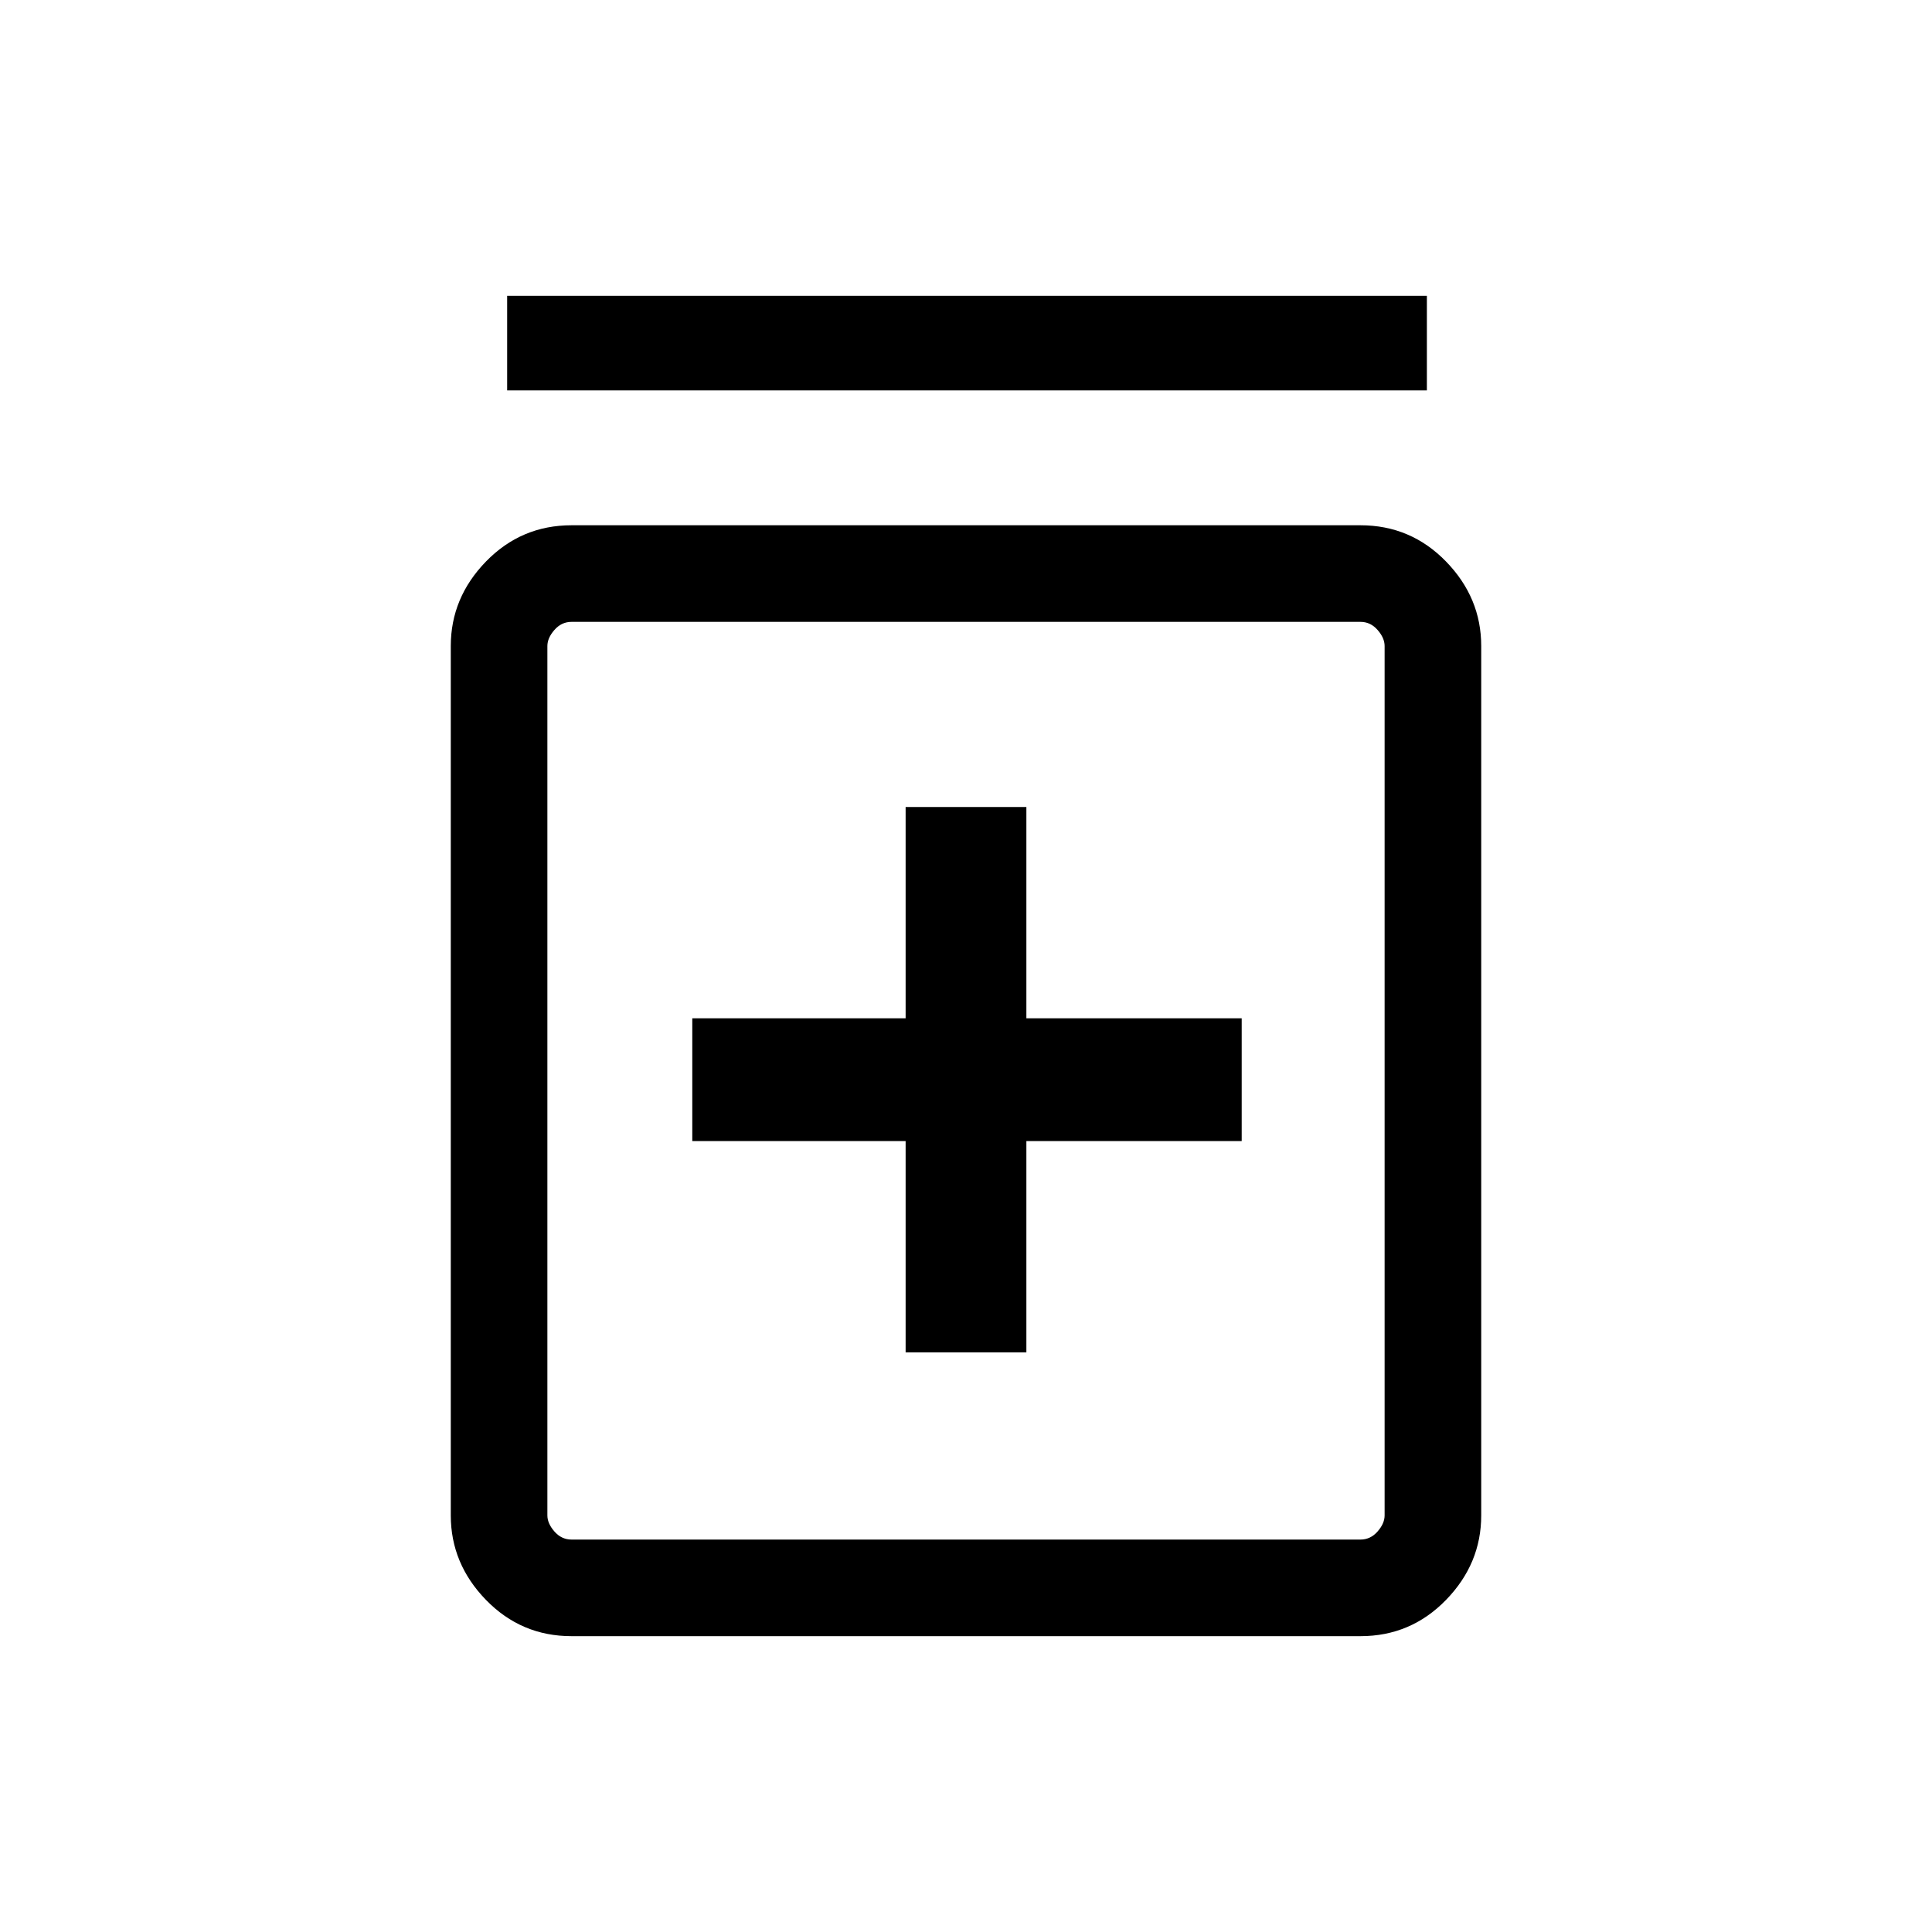 <svg xmlns="http://www.w3.org/2000/svg" height="40" width="40"><path d="M18.75 28H21.25V23.625H25.708V21.083H21.25V16.708H18.75V21.083H14.333V23.625H18.75ZM11.833 33.875Q10.792 33.875 10.062 33.125Q9.333 32.375 9.333 31.375V13.375Q9.333 12.375 10.062 11.625Q10.792 10.875 11.833 10.875H28.167Q29.208 10.875 29.938 11.625Q30.667 12.375 30.667 13.375V31.375Q30.667 32.375 29.938 33.125Q29.208 33.875 28.167 33.875ZM11.833 31.875H28.167Q28.375 31.875 28.521 31.708Q28.667 31.542 28.667 31.375V13.375Q28.667 13.208 28.521 13.042Q28.375 12.875 28.167 12.875H11.833Q11.625 12.875 11.479 13.042Q11.333 13.208 11.333 13.375V31.375Q11.333 31.542 11.479 31.708Q11.625 31.875 11.833 31.875ZM10.5 8.083V6.125H29.542V8.083ZM11.333 12.875Q11.333 12.875 11.333 13.042Q11.333 13.208 11.333 13.375V31.375Q11.333 31.542 11.333 31.708Q11.333 31.875 11.333 31.875Q11.333 31.875 11.333 31.708Q11.333 31.542 11.333 31.375V13.375Q11.333 13.208 11.333 13.042Q11.333 12.875 11.333 12.875Z"/></svg>